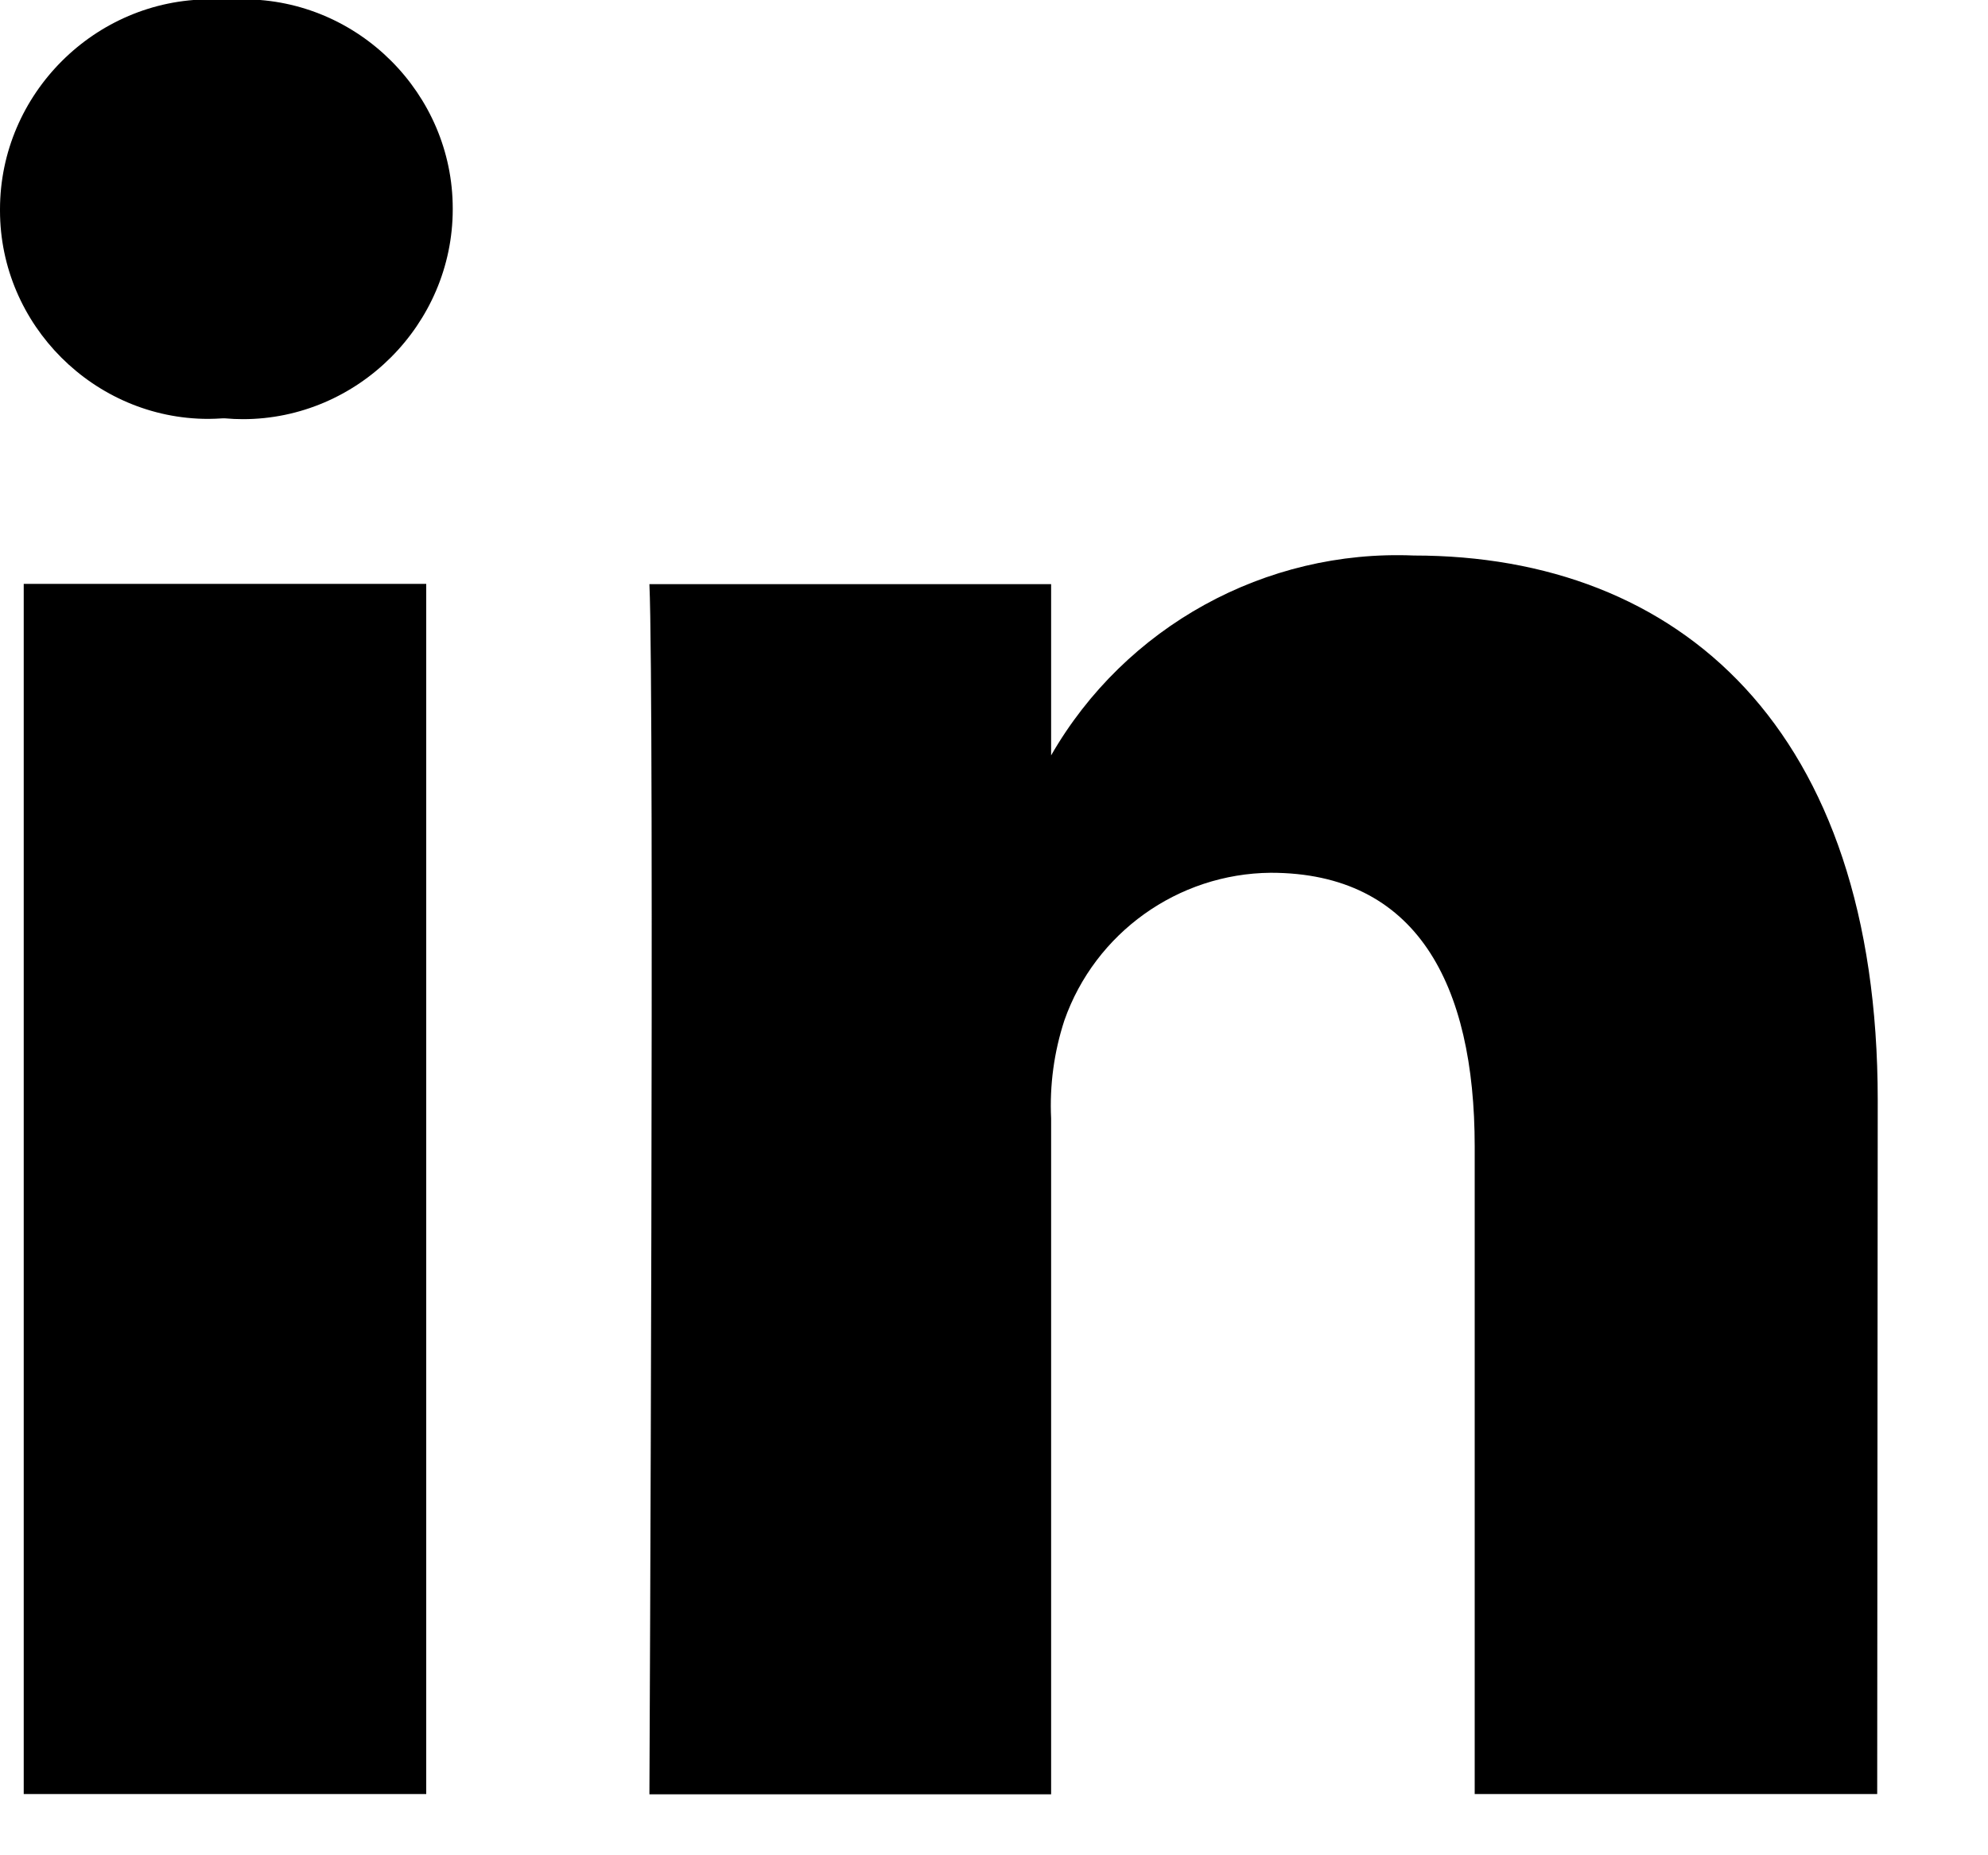 <?xml version="1.0" encoding="UTF-8" standalone="no"?>
<svg width="100%" height="100%" viewBox="0 0 15 14" version="1.1" xmlns="http://www.w3.org/2000/svg" xmlns:xlink="http://www.w3.org/1999/xlink" xml:space="preserve" xmlns:serif="http://www.serif.com/" style="fill-rule:evenodd;clip-rule:evenodd;stroke-linejoin:round;stroke-miterlimit:2;">
<path style="fill:currentColor" d="M14.164,13.538l-3.037,0l0,-4.886c0,-1.227 -0.439,-2.066 -1.539,-2.066c-0.7,0.006 -1.325,0.453 -1.557,1.114c-0.078,0.239 -0.112,0.489 -0.1,0.74l0,5.1l-3.031,-0c0,-0 0.039,-8.277 0,-9.132l3.031,-0l0,1.292c0.559,-0.972 1.616,-1.555 2.737,-1.508c2,-0 3.5,1.3 3.5,4.11l-0.004,5.236Zm-12.464,-10.381l-0.023,-0c-0.035,0.002 -0.07,0.004 -0.105,0.004c-0.862,-0 -1.572,-0.71 -1.572,-1.572c-0,-0.004 -0,-0.007 0,-0.011c0.001,-0.869 0.716,-1.583 1.585,-1.583c0.044,-0 0.087,0.001 0.131,0.005c0.041,-0.003 0.081,-0.005 0.122,-0.005c0.866,0 1.578,0.713 1.578,1.578l0,0.006c0,0.868 -0.715,1.584 -1.584,1.584c-0.044,-0 -0.088,-0.002 -0.132,-0.006Zm-1.521,10.381l3.037,-0l0,-9.132l-3.037,-0l0,9.132Z"/>
</svg>